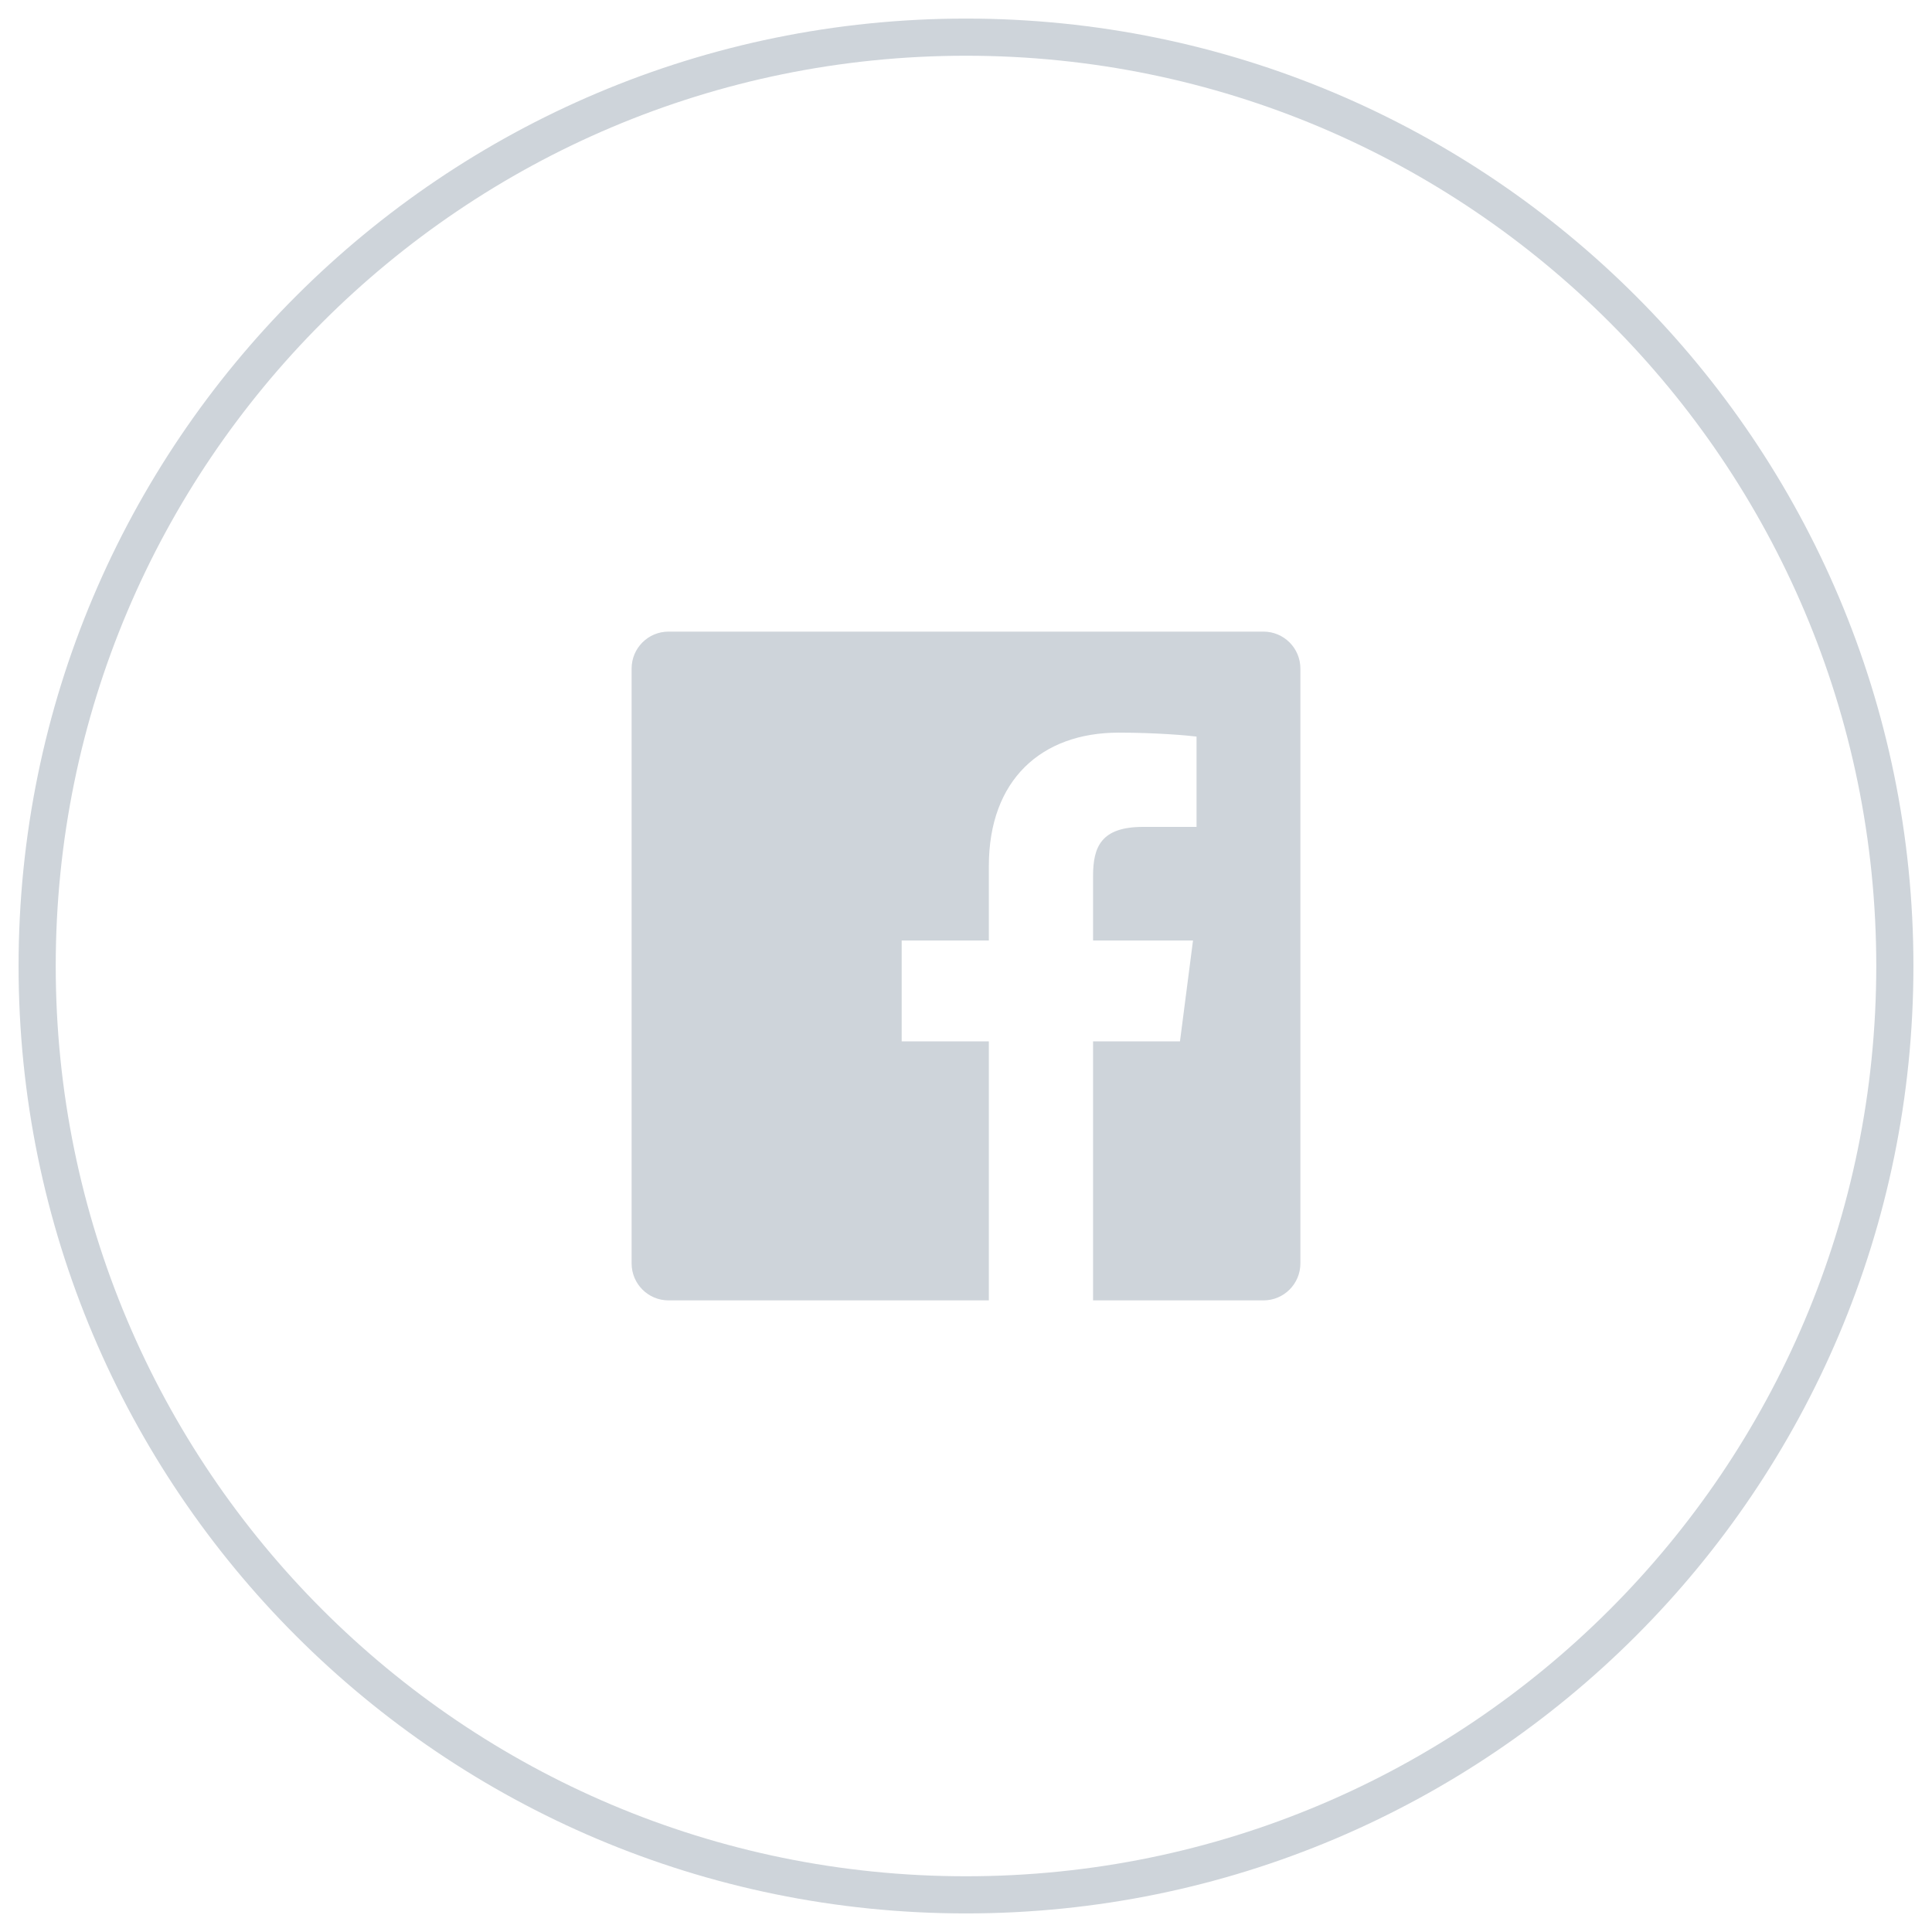 <svg width="52" height="52" viewBox="0 0 52 52" fill="none" xmlns="http://www.w3.org/2000/svg">
<path fill-rule="evenodd" clip-rule="evenodd" d="M26 51C39.807 51 51 39.807 51 26C51 12.193 39.807 1 26 1C12.193 1 1 12.193 1 26C1 39.807 12.193 51 26 51Z" stroke="#CED4DA" stroke-linecap="round" stroke-linejoin="round"/>
<path fill-rule="evenodd" clip-rule="evenodd" d="M35 34.006C35 34.555 34.555 35 34.007 35H29.42V28.029H31.759L32.11 25.313H29.42V23.578C29.42 22.792 29.638 22.256 30.766 22.256L32.205 22.256V19.825C31.956 19.793 31.102 19.719 30.109 19.719C28.035 19.719 26.615 20.985 26.615 23.31V25.313H24.269V28.029H26.615V35H17.993C17.445 35 17 34.555 17 34.006V17.994C17 17.445 17.445 17 17.993 17H34.007C34.555 17 35 17.445 35 17.994V34.006Z" fill="#CED4DA"/>
</svg>
